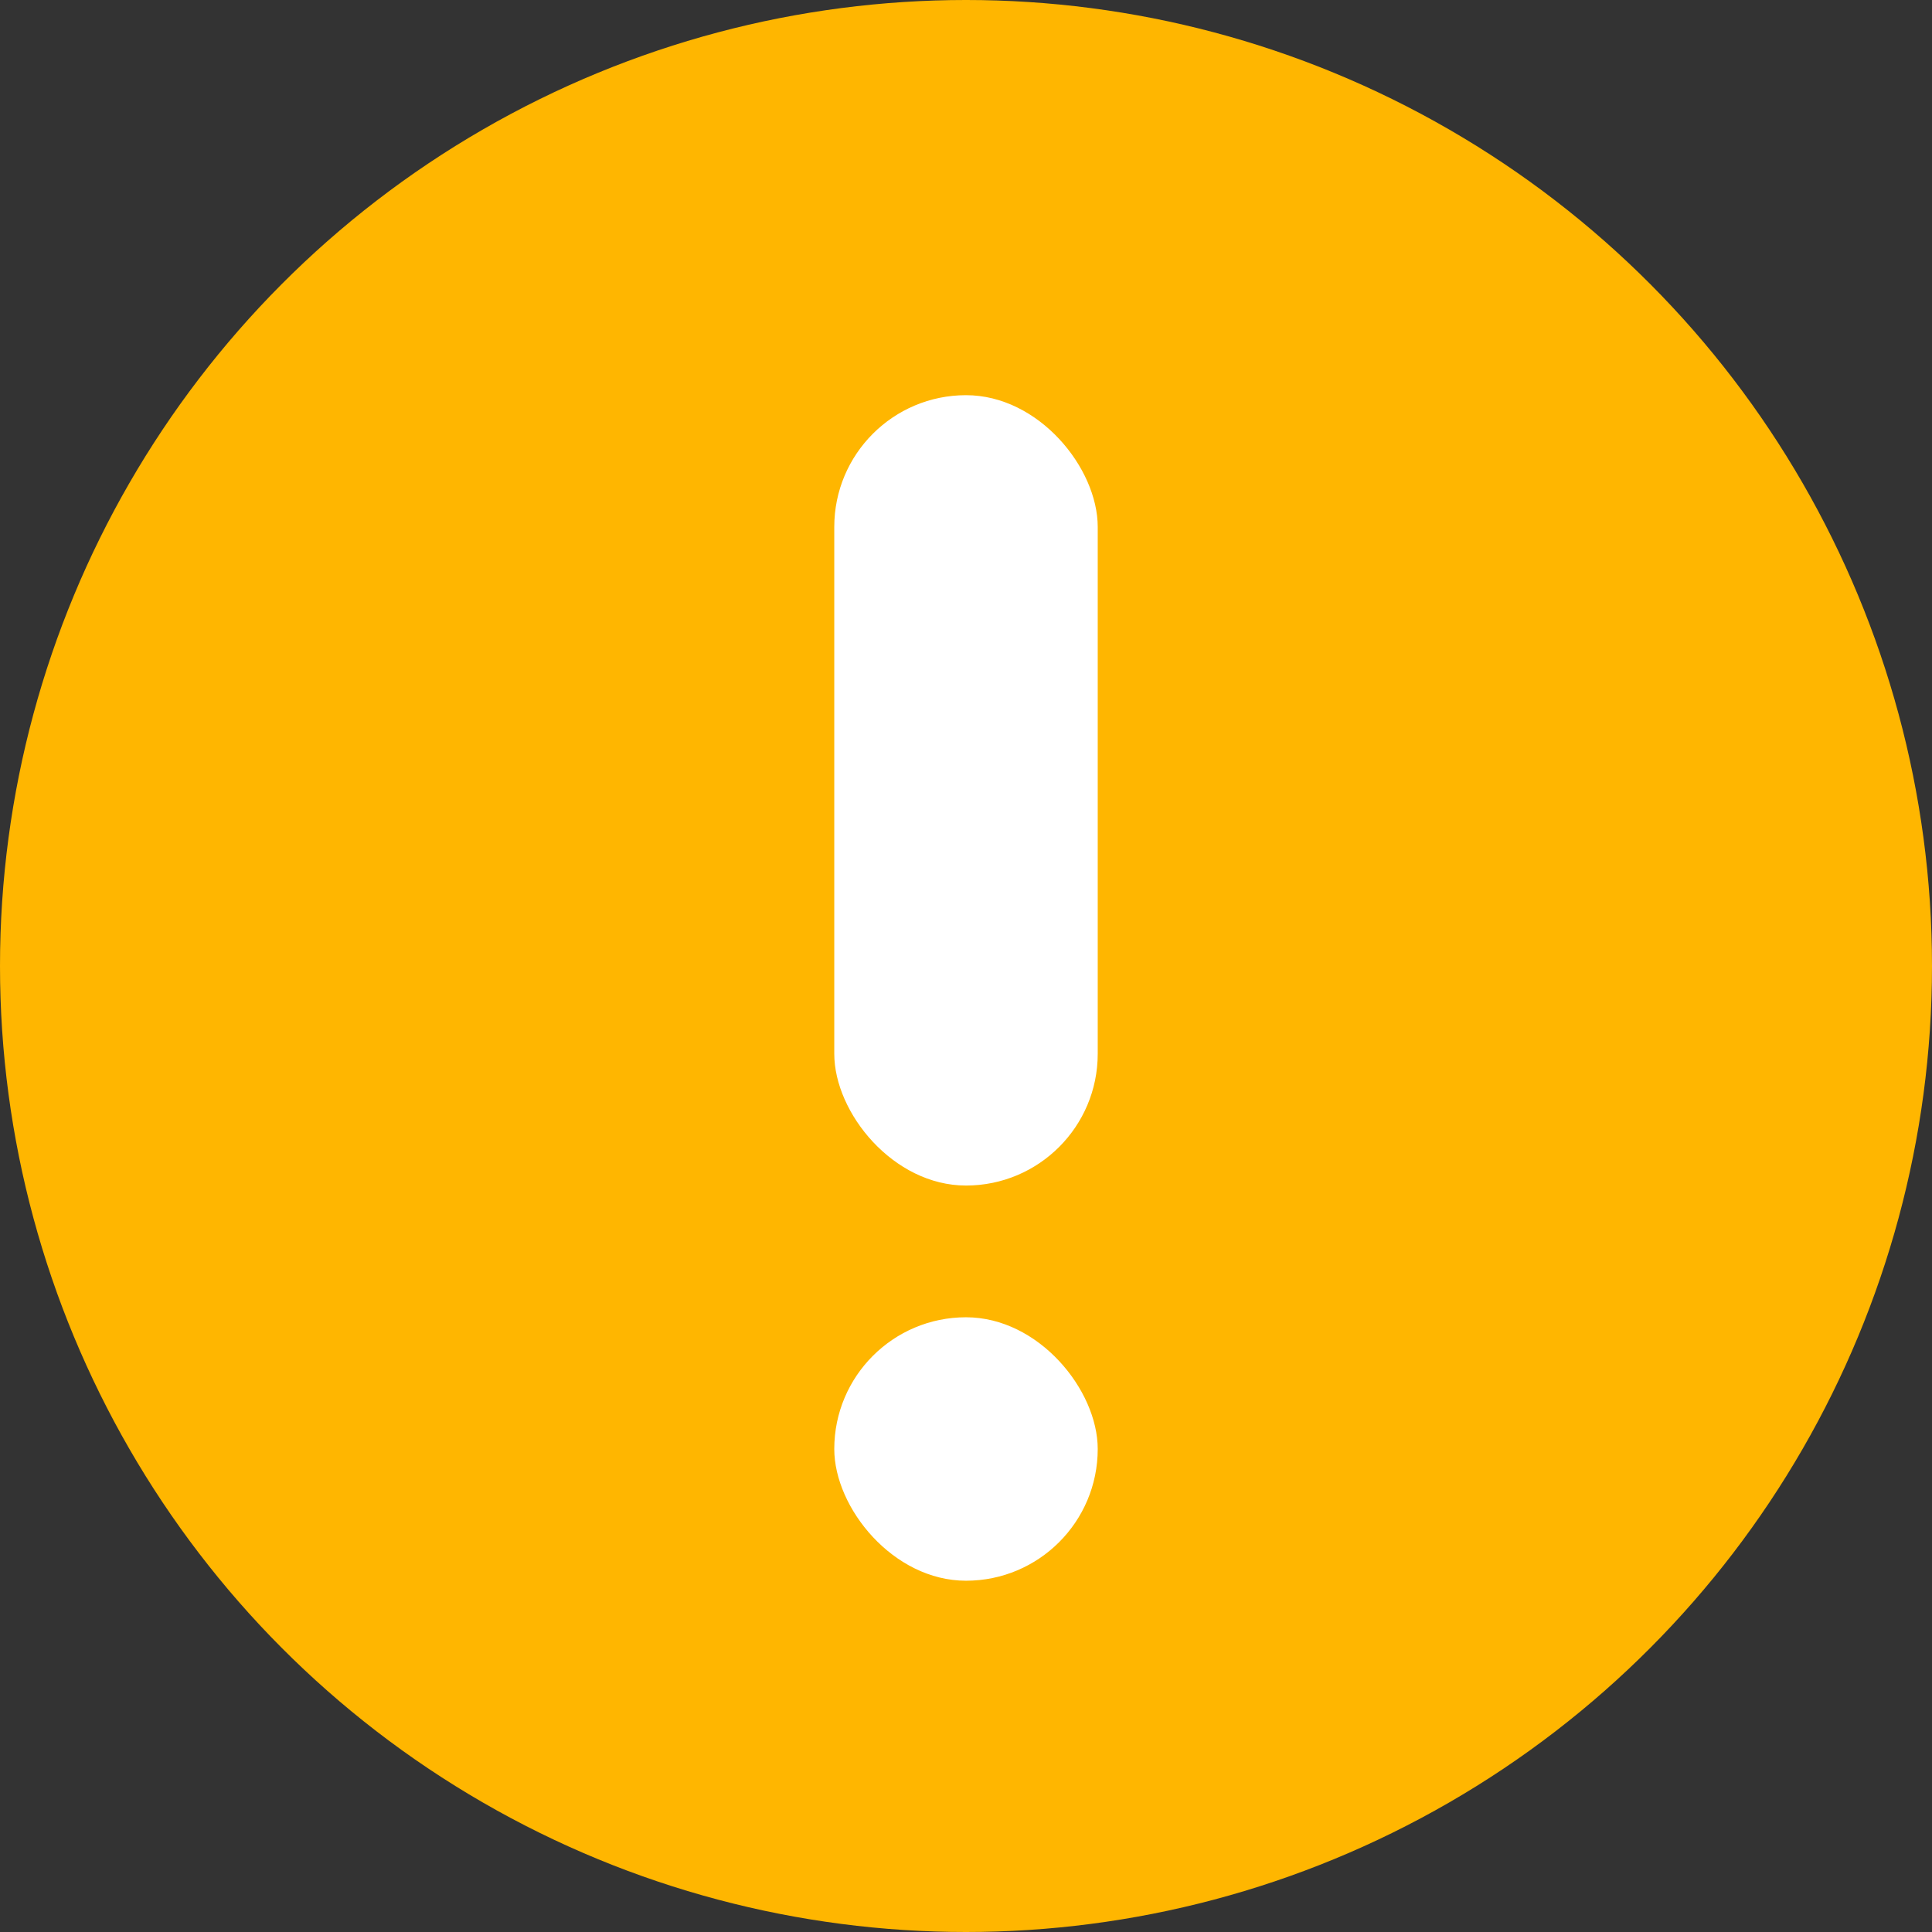 <?xml version="1.0" encoding="UTF-8"?>
<svg width="44px" height="44px" viewBox="0 0 44 44" version="1.1" xmlns="http://www.w3.org/2000/svg" xmlns:xlink="http://www.w3.org/1999/xlink">
    <rect x="0" y="0" width="44" height="44" fill="#333333" stroke="none"/>
    <!-- Generator: Sketch 57.1 (83088) - https://sketch.com -->
    <title>ic_notice@2x</title>
    <desc>Created with Sketch.</desc>
    <g id="Mobile" stroke="none" stroke-width="1" fill="none" fill-rule="evenodd">
        <g id="M-Done" transform="translate(-52, -722)">
            <g id="action" transform="translate(-23, 712)">
                <g id="ic_notice" transform="translate(75, 10)">
                    <circle id="Oval" fill="#FFB600" cx="22" cy="22" r="22"></circle>
                    <g id="Group" transform="translate(19, 9)" fill="#FFFFFF">
                        <rect id="Rectangle-Copy" x="0" y="21" width="6" height="6" rx="3"></rect>
                        <rect id="Rectangle" x="0" y="0" width="6" height="18" rx="3"></rect>
                    </g>
                </g>
            </g>
        </g>
    </g>
</svg>